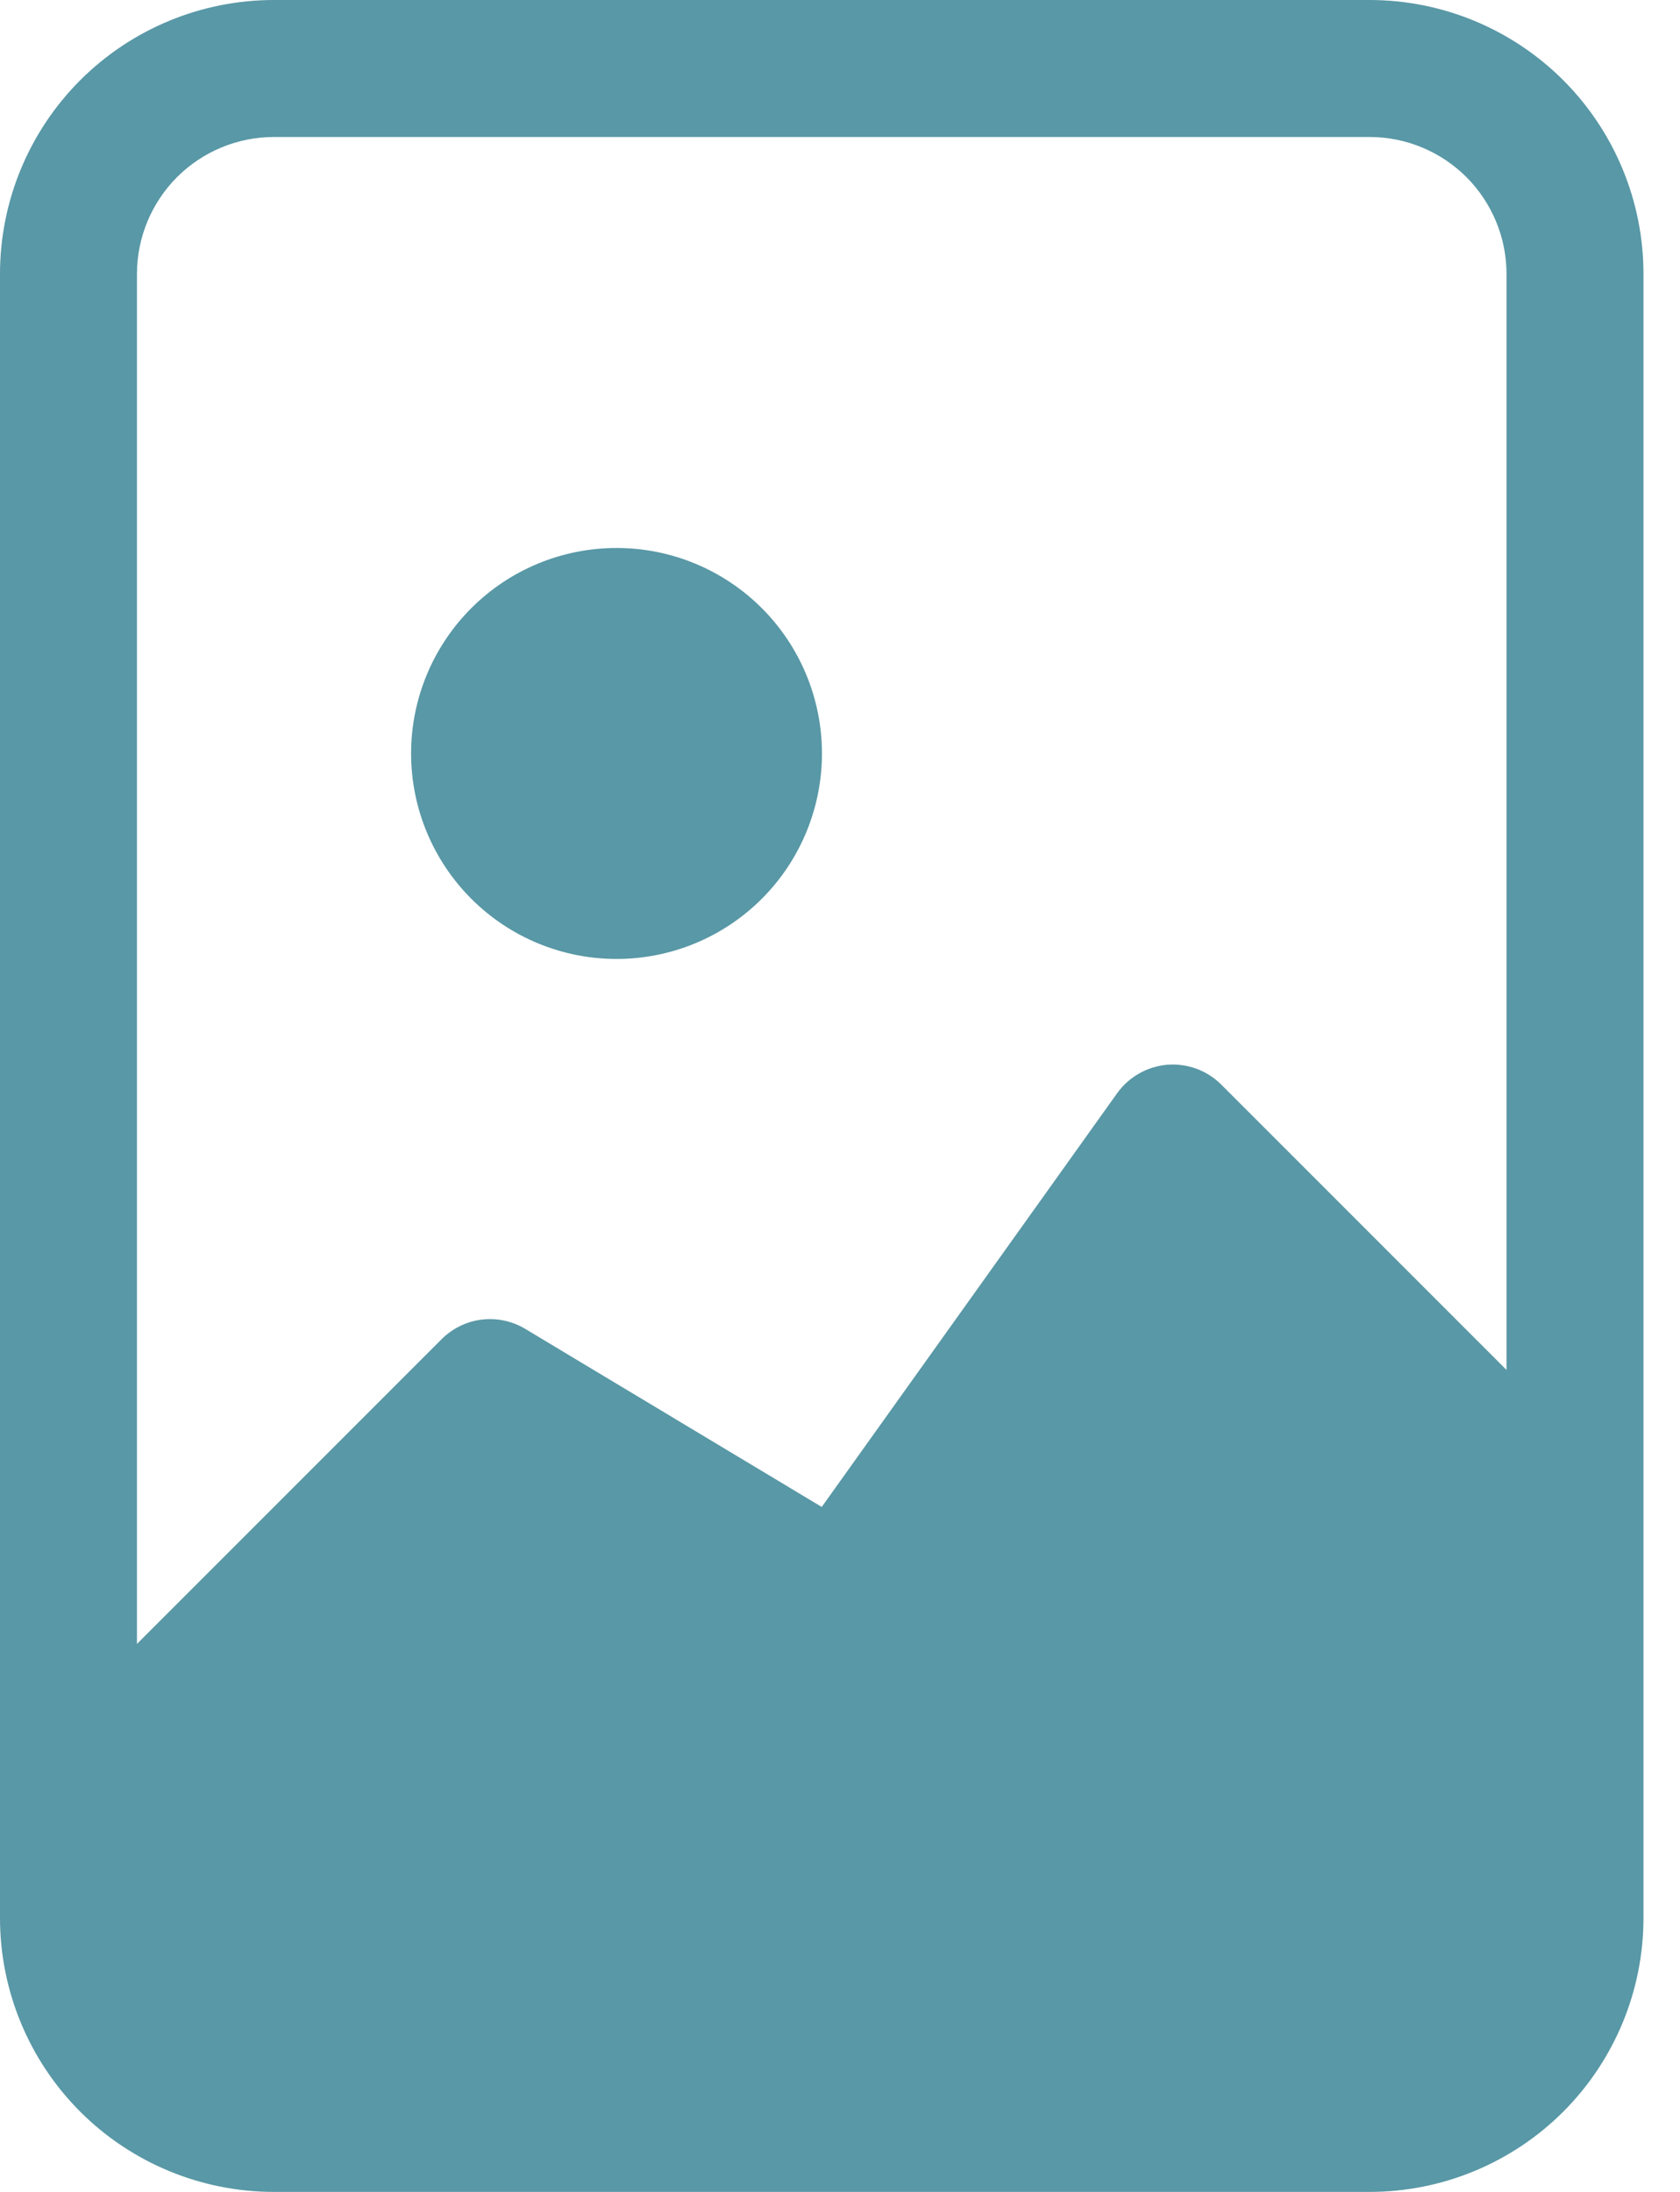 <svg width="23" height="30" viewBox="0 0 23 30" fill="none" xmlns="http://www.w3.org/2000/svg">
<path d="M11.253 10.312C11.253 11.058 10.957 11.774 10.43 12.301C9.902 12.829 9.187 13.125 8.441 13.125C7.695 13.125 6.98 12.829 6.452 12.301C5.925 11.774 5.628 11.058 5.628 10.312C5.628 9.567 5.925 8.851 6.452 8.324C6.98 7.796 7.695 7.5 8.441 7.5C9.187 7.5 9.902 7.796 10.43 8.324C10.957 8.851 11.253 9.567 11.253 10.312Z" fill="#5998A6"/>
<path d="M18.75 0H3.75C2.755 0 1.802 0.395 1.098 1.098C0.395 1.802 0 2.755 0 3.75V26.25C0 27.245 0.395 28.198 1.098 28.902C1.802 29.605 2.755 30 3.75 30H18.75C19.745 30 20.698 29.605 21.402 28.902C22.105 28.198 22.5 27.245 22.5 26.25V3.75C22.5 2.755 22.105 1.802 21.402 1.098C20.698 0.395 19.745 0 18.75 0V0ZM1.875 3.75C1.875 3.253 2.073 2.776 2.424 2.424C2.776 2.073 3.253 1.875 3.75 1.875H18.75C19.247 1.875 19.724 2.073 20.076 2.424C20.427 2.776 20.625 3.253 20.625 3.75V18.75L16.719 14.844C16.623 14.748 16.507 14.674 16.379 14.627C16.252 14.581 16.115 14.562 15.979 14.573C15.844 14.585 15.712 14.625 15.594 14.693C15.476 14.76 15.373 14.852 15.294 14.963L11.25 20.625L7.191 18.188C7.011 18.08 6.801 18.036 6.593 18.061C6.386 18.087 6.193 18.182 6.045 18.33L1.875 22.5V3.75Z" fill="#5998A6"/>
</svg>
